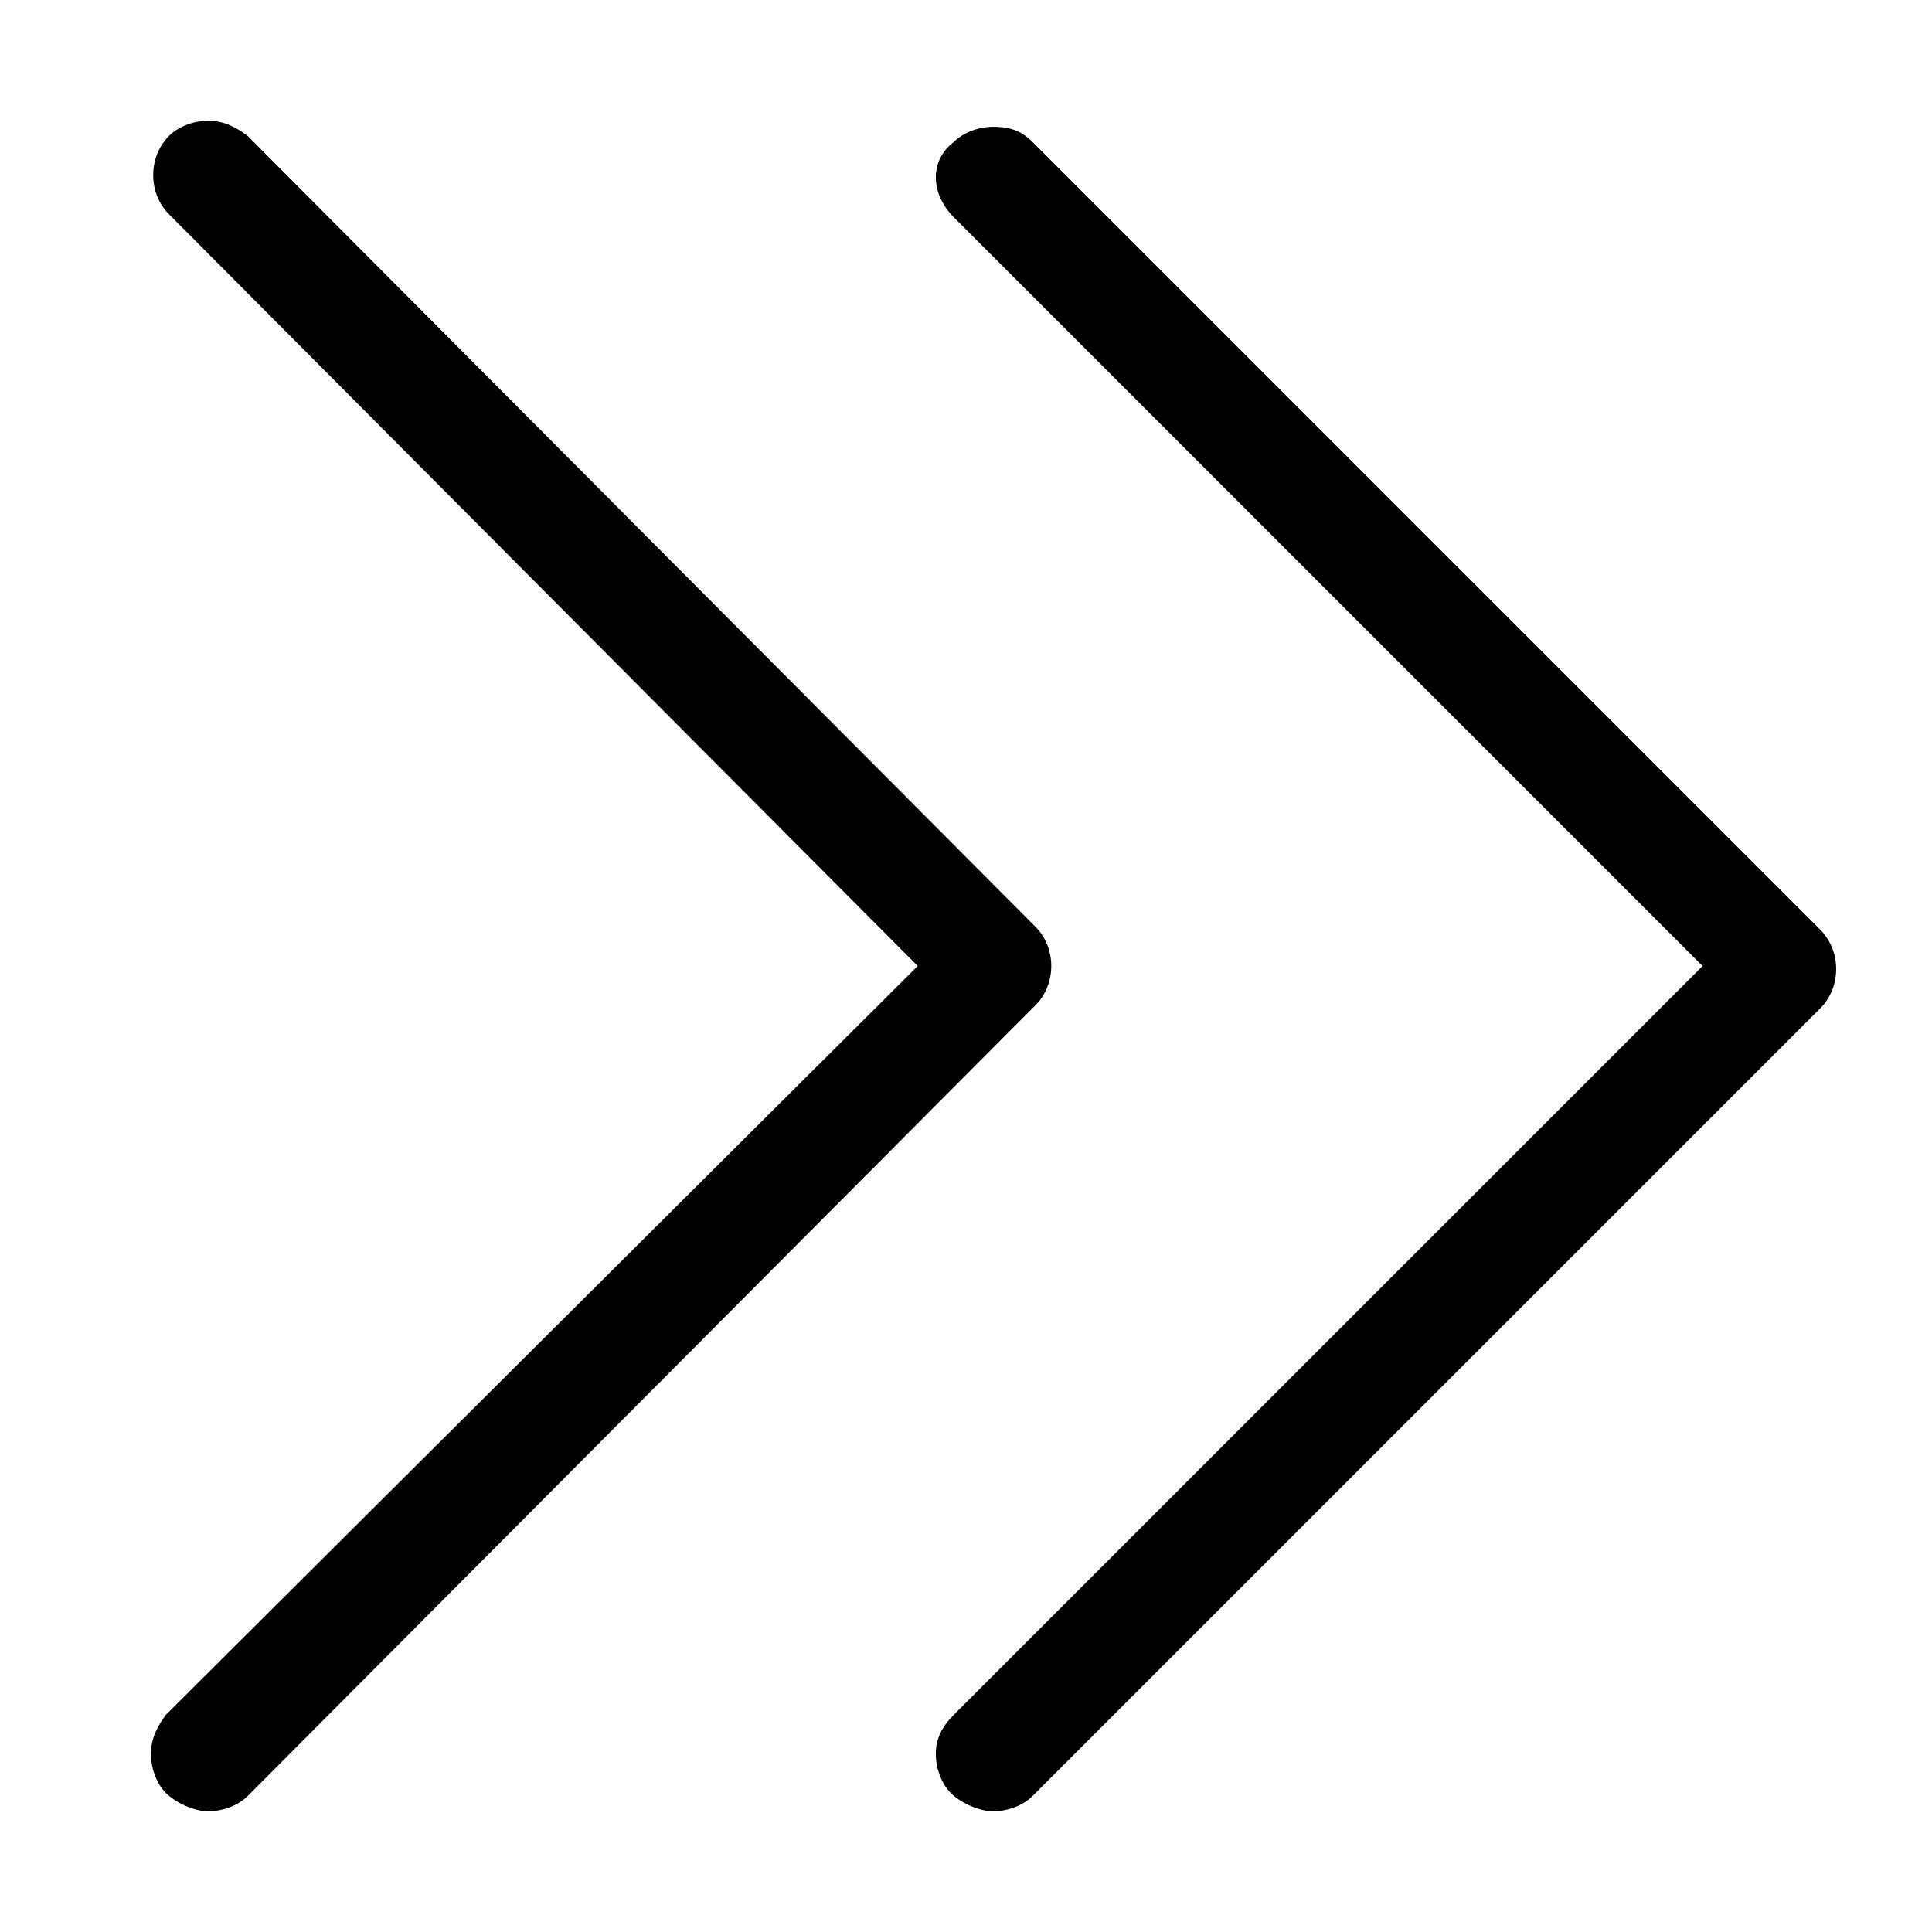 <svg width="512" height="512" xmlns="http://www.w3.org/2000/svg" xmlns:xlink="http://www.w3.org/1999/xlink" xml:space="preserve" overflow="hidden"><defs><clipPath id="clip0"><rect x="384" y="104" width="512" height="512"/></clipPath></defs><g clip-path="url(#clip0)" transform="translate(-384 -104)"><path d="M658.4 370.4C664 364.8 664 355.2 658.4 349.6L449.6 140C446.4 137.6 443.2 136 439.2 136 435.2 136 431.2 137.6 428.8 140 423.2 145.6 423.2 155.2 428.8 160.8L627.2 360 428 558.4C425.6 561.6 424 564.8 424 568.8 424 572.8 425.6 576.8 428 579.2 430.4 581.6 435.2 584 439.2 584 443.2 584 447.2 582.4 449.6 580Z"/><path d="M636.8 161.6 835.2 360 636.8 558.4C633.6 561.6 632 564.8 632 568.8 632 572.8 633.6 576.8 636 579.2 638.4 581.6 643.2 584 647.2 584 651.2 584 655.2 582.4 657.6 580L866.4 371.2C872 365.6 872 356 866.4 350.4L657.6 141.6C654.4 138.4 651.2 137.6 647.2 137.6 643.2 137.6 639.2 139.2 636.8 141.6 630.4 146.4 630.4 155.2 636.8 161.6Z"/></g></svg>